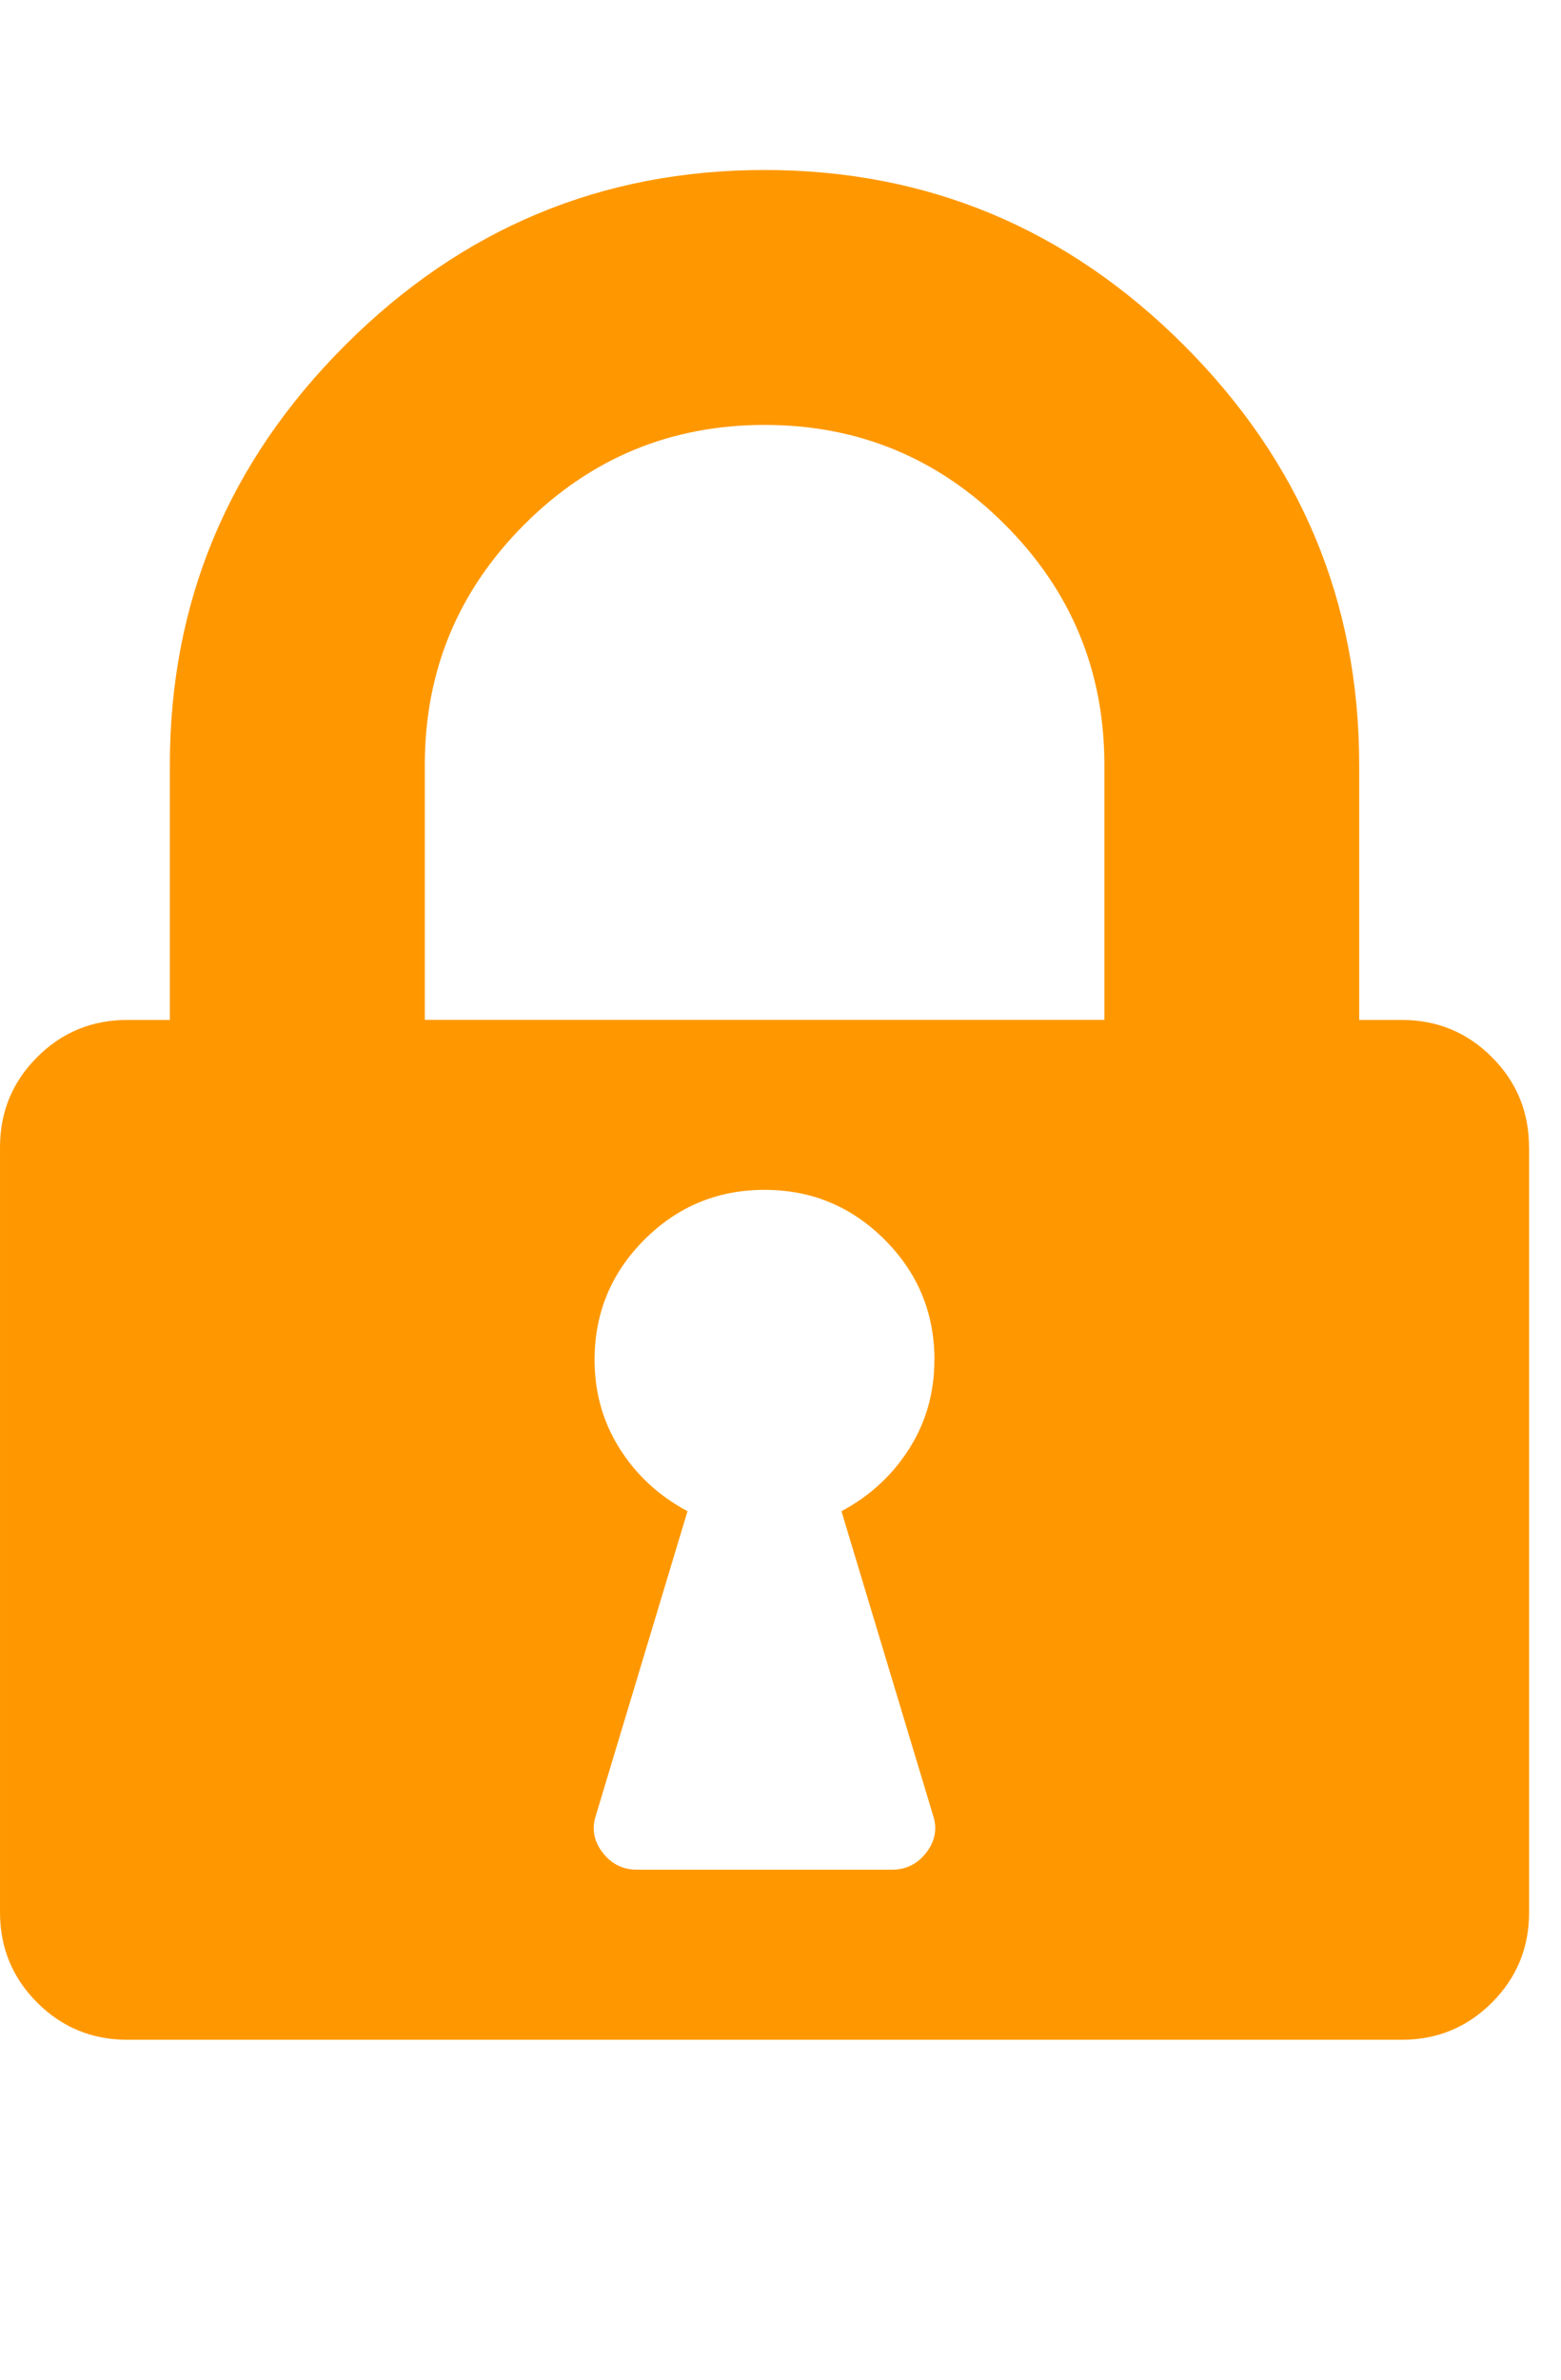 <?xml version="1.0" encoding="utf-8"?>
<!-- Generated by IcoMoon.io -->
<!DOCTYPE svg PUBLIC "-//W3C//DTD SVG 1.1//EN" "http://www.w3.org/Graphics/SVG/1.1/DTD/svg11.dtd">
<svg version="1.1" xmlns="http://www.w3.org/2000/svg" xmlns:xlink="http://www.w3.org/1999/xlink" width="21" height="32" viewBox="0 0 21 32">
	<path d="M12.571 18.286q0-0.946-0.67-1.616t-1.616-0.67-1.616 0.67-0.67 1.616q0 0.661 0.339 1.196t0.911 0.839l-1.232 4.089q-0.089 0.268 0.089 0.5t0.464 0.232h3.429q0.286 0 0.464-0.232t0.089-0.5l-1.232-4.089q0.571-0.304 0.911-0.839t0.339-1.196zM5.714 13.714h9.143v-3.429q0-1.893-1.339-3.232t-3.232-1.339-3.232 1.339-1.339 3.232v3.429zM20.571 15.429v10.286q0 0.714-0.5 1.214t-1.214 0.5h-17.143q-0.714 0-1.214-0.5t-0.5-1.214v-10.286q0-0.714 0.5-1.214t1.214-0.5h0.571v-3.429q0-3.286 2.357-5.643t5.643-2.357 5.643 2.357 2.357 5.643v3.429h0.571q0.714 0 1.214 0.5t0.5 1.214z" fill="#FF9800" />
</svg>
